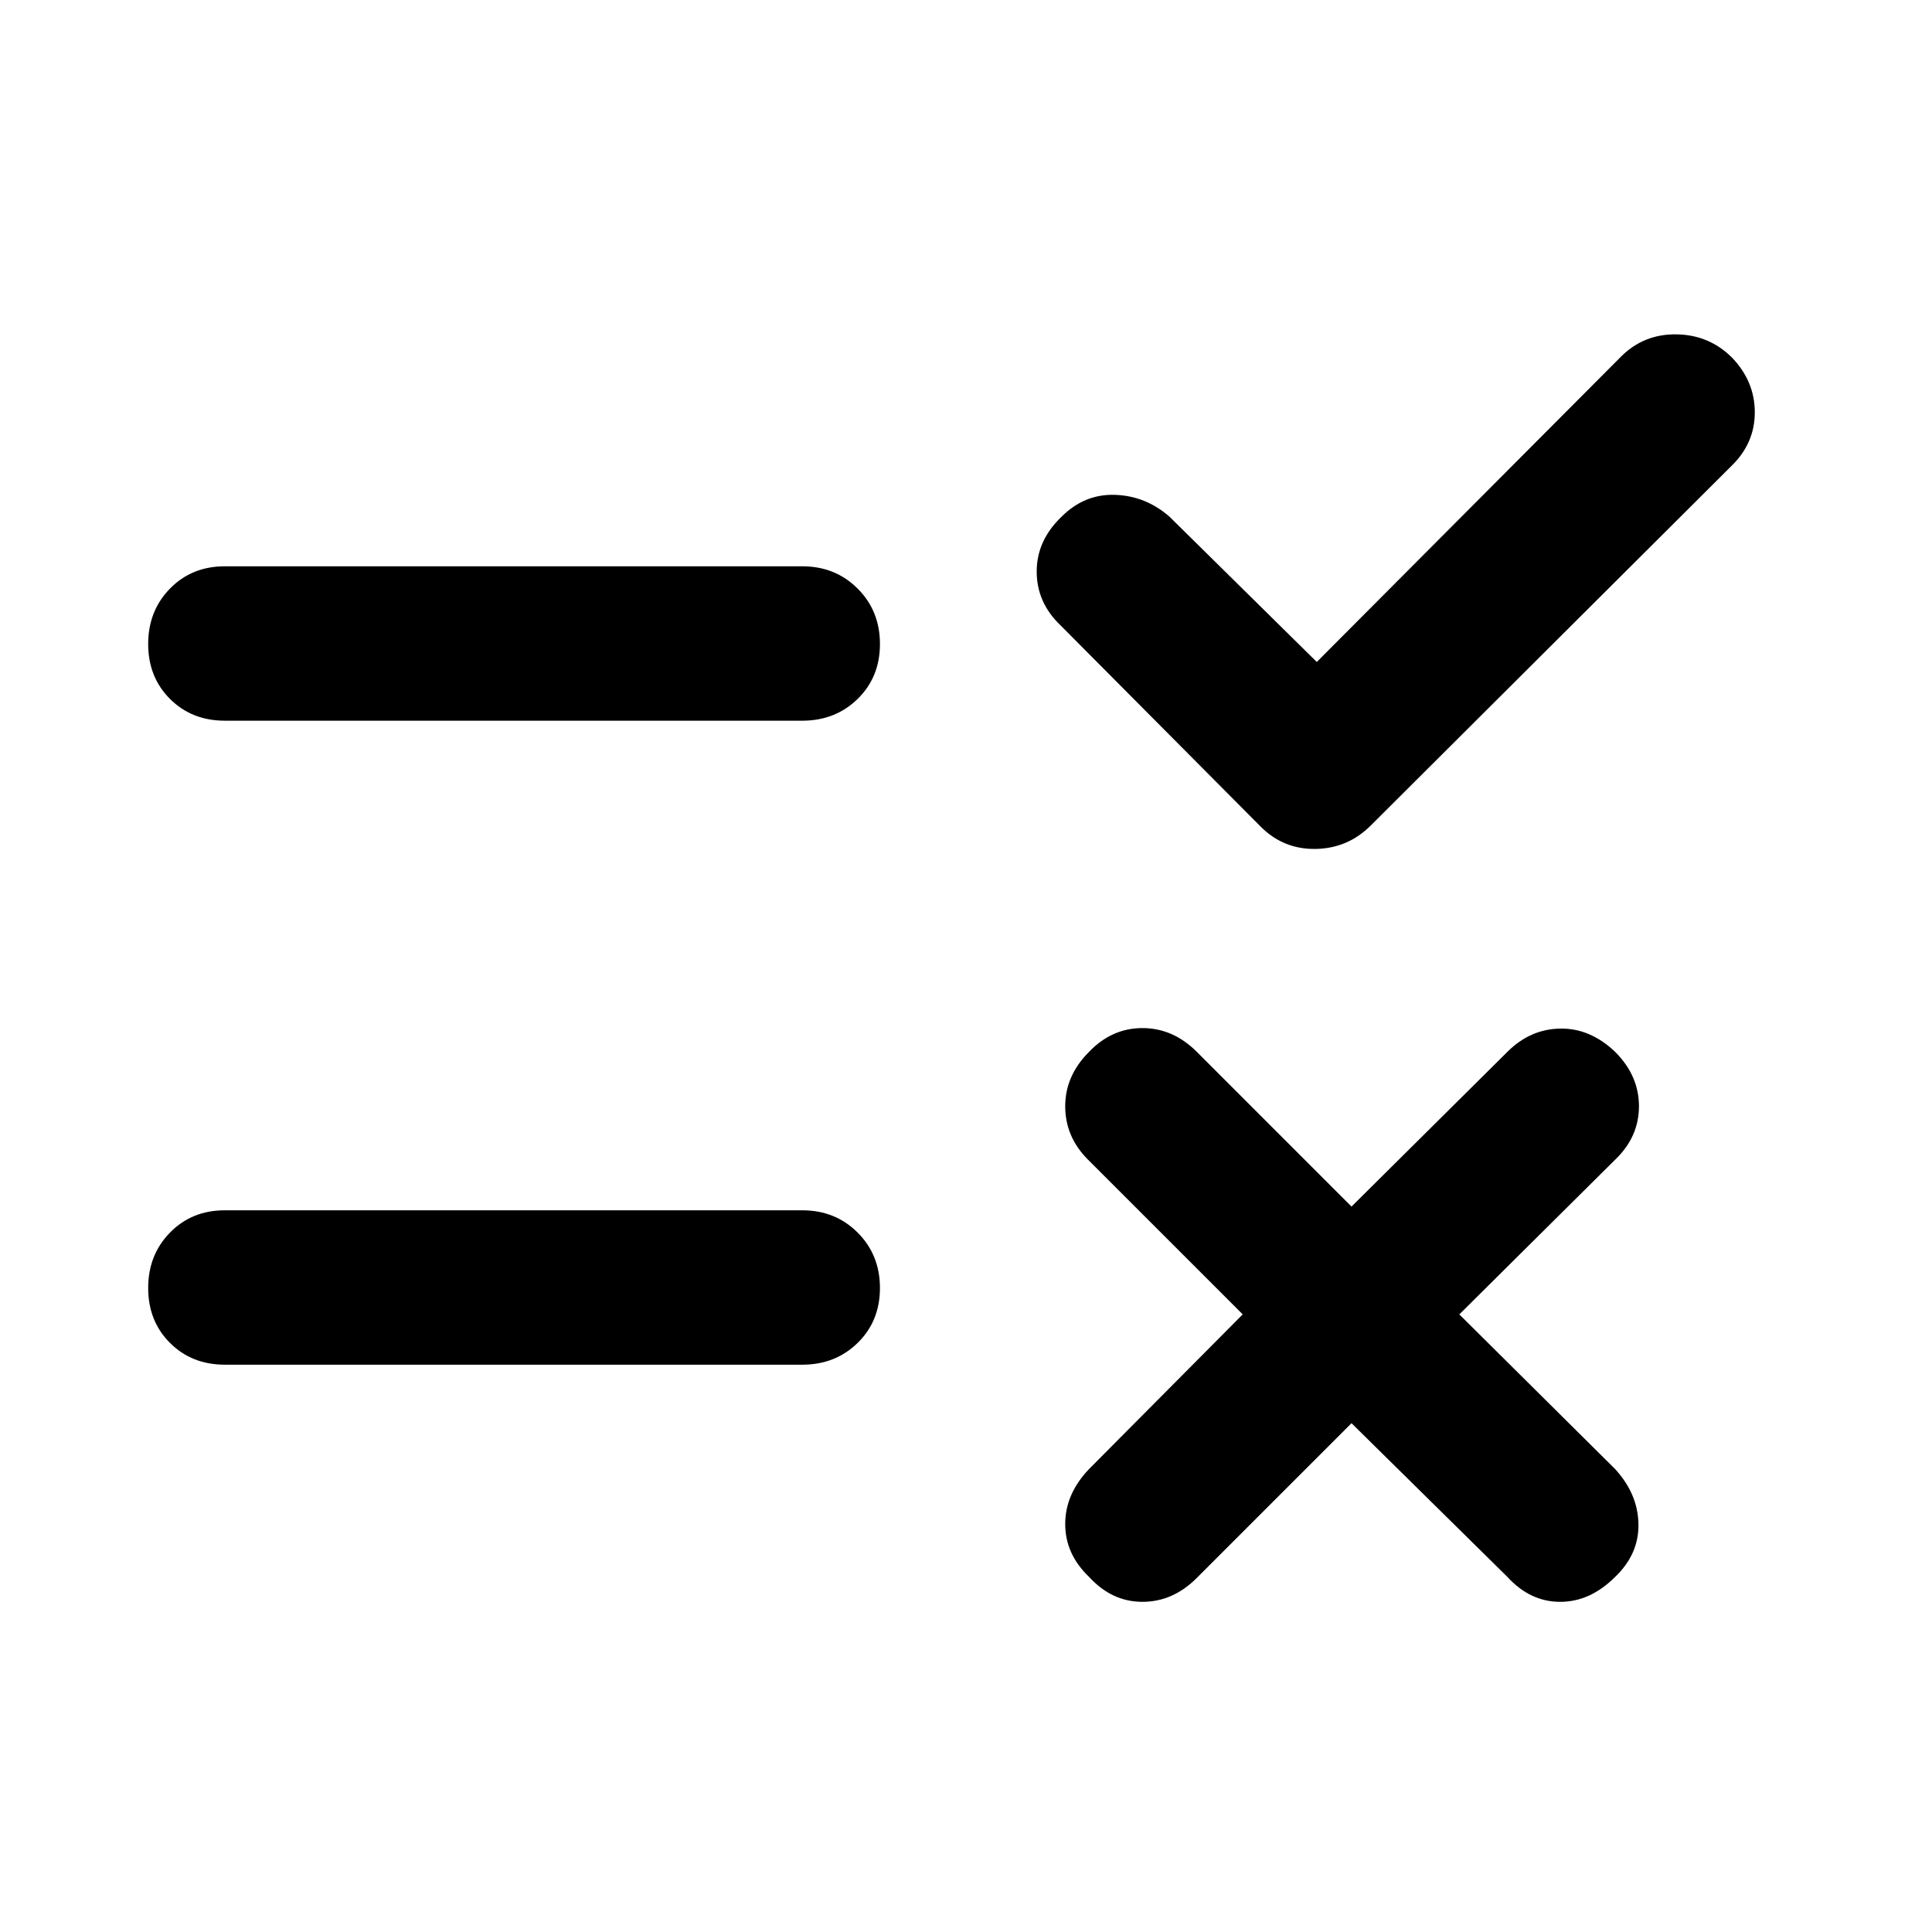 <svg xmlns="http://www.w3.org/2000/svg" height="48" viewBox="0 -960 960 960" width="48"><path d="m671.56-252.82-76.86 76.86q-11.83 11.9-27.04 11.9-15.2 0-26.53-12.4-11.83-11.32-11.83-26.25 0-14.92 11.83-27.31l76.37-76.87-76.87-76.87q-11.33-11.33-11.33-26.53 0-15.21 11.83-27.04 11.33-11.82 26.53-11.82 15.21 0 27.04 11.82l76.86 76.87L749-437.33q11.32-11.32 26.25-11.57 14.92-.25 27.31 11.57 11.83 11.83 11.83 27.04 0 15.2-11.83 26.53l-77.43 76.87 77.43 76.87q11.33 12.39 11.58 27.31.25 14.93-11.58 26.25-12.39 12.4-27.31 12.4-14.93 0-26.25-12.4l-77.44-76.36ZM654.3-631.07l151.16-151.71q11.32-11.33 27.59-11.08 16.28.25 27.6 11.58 11.33 11.82 11.3 27.28-.04 15.46-11.86 26.78l-179 178.44q-11.33 11.32-27.32 11.61-15.99.28-27.31-11.05l-99.44-100q-11.89-11.32-11.89-26.78t12.39-27.28q11.33-11.33 26.53-10.83 15.21.5 27.04 10.83l73.21 72.21ZM111.74-358.61h286.89q16.46 0 27.53 11.08 11.08 11.07 11.08 27.53t-11.08 27.28q-11.07 10.83-27.53 10.83H111.74q-16.46 0-27.28-10.83Q73.63-303.54 73.63-320t10.83-27.53q10.82-11.08 27.28-11.08Zm0-320h286.89q16.46 0 27.53 11.08 11.08 11.07 11.08 27.53t-11.08 27.28q-11.07 10.83-27.53 10.83H111.74q-16.46 0-27.28-10.83Q73.63-623.54 73.63-640t10.83-27.53q10.82-11.08 27.28-11.08Z"/></svg>